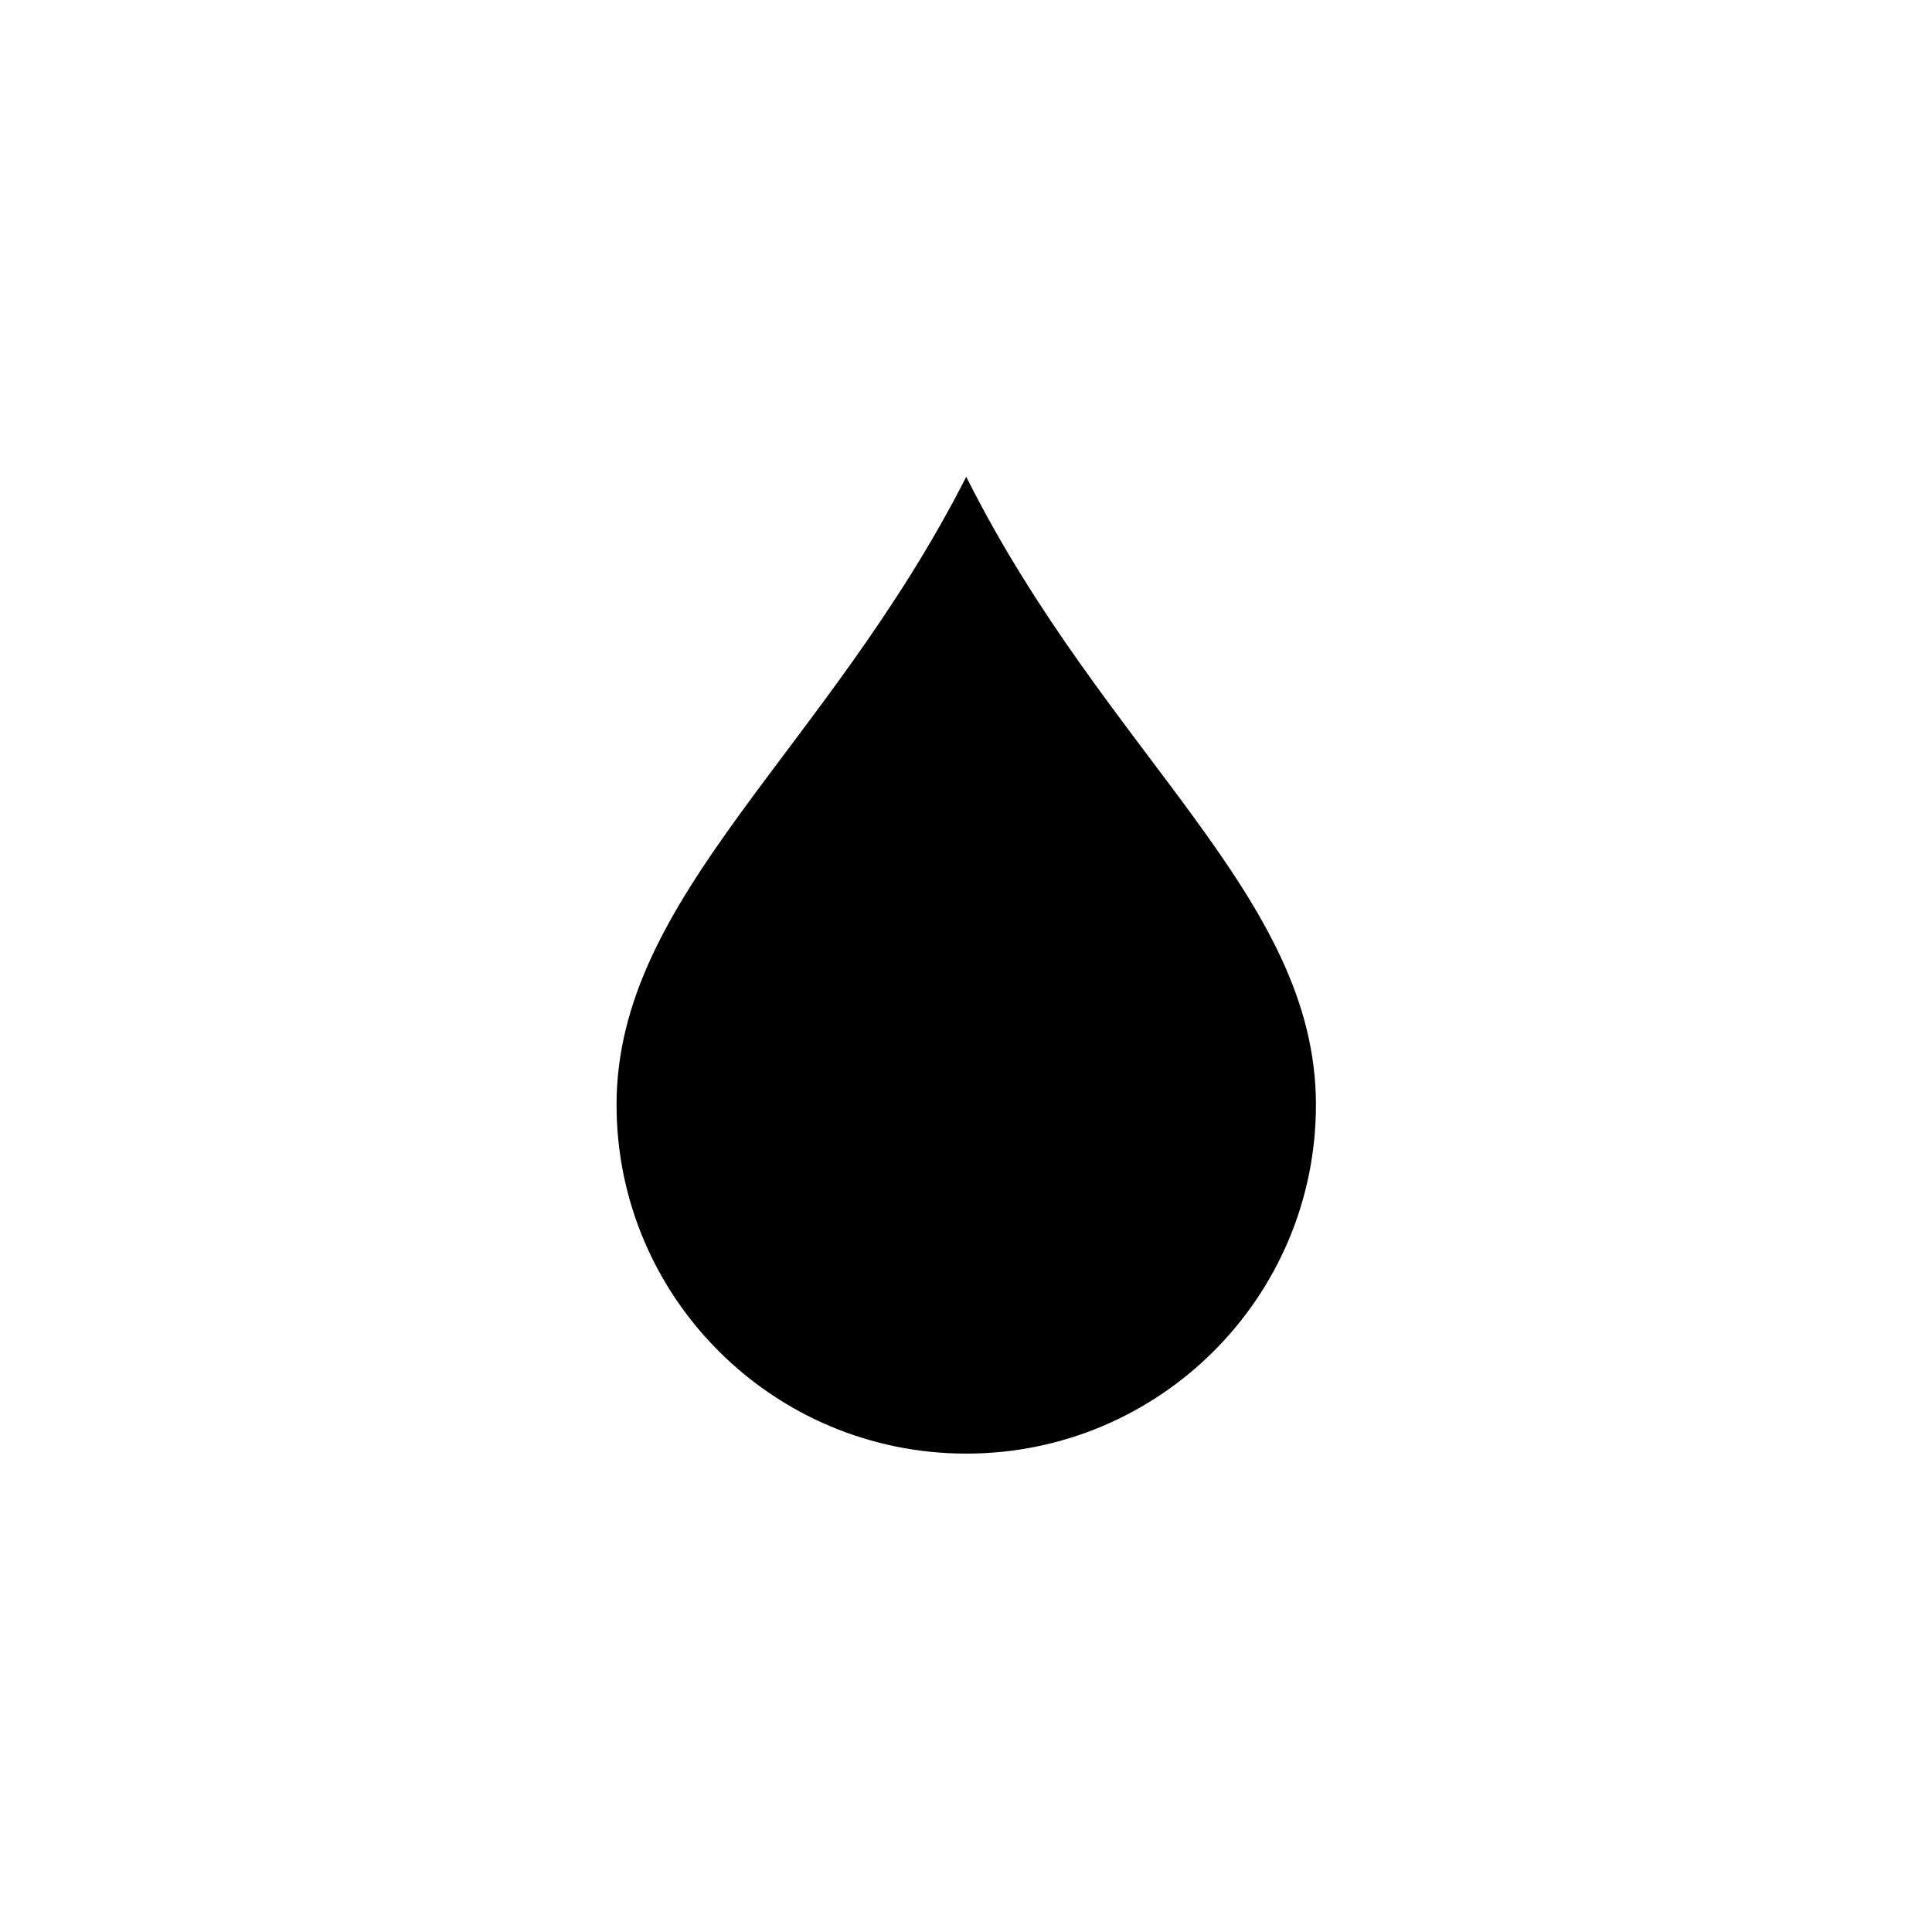 <svg xmlns="http://www.w3.org/2000/svg" xmlns:xlink="http://www.w3.org/1999/xlink" width="500" zoomAndPan="magnify" viewBox="0 0 375 375" height="500" preserveAspectRatio="xMidYMid meet" version="1.2"><defs><clipPath id="be88315498"><path d="M 187.5 0 C 83.945 0 0 83.945 0 187.5 C 0 291.055 83.945 375 187.5 375 C 291.055 375 375 291.055 375 187.5 C 375 83.945 291.055 0 187.5 0 Z M 187.5 0 "/></clipPath><clipPath id="30bcf3bf5a"><path d="M 119.672 92.473 L 255.422 92.473 L 255.422 282.223 L 119.672 282.223 Z M 119.672 92.473 "/></clipPath></defs><g id="6f6db3496b"><rect x="0" width="375" y="0" height="375" style="fill:#ffffff;fill-opacity:1;stroke:none;"/><rect x="0" width="375" y="0" height="375" style="fill:#ffffff;fill-opacity:1;stroke:none;"/><g clip-rule="nonzero" clip-path="url(#be88315498)"><rect x="0" width="375" y="0" height="375" style="fill:#ffffff;fill-opacity:1;stroke:none;"/></g><g clip-rule="nonzero" clip-path="url(#30bcf3bf5a)"><path style=" stroke:none;fill-rule:nonzero;fill:#000000;fill-opacity:1;" d="M 187.547 92.547 C 160.398 145.879 119.672 173.805 119.672 214.434 C 119.672 251.824 150.066 282.145 187.547 282.145 C 225.027 282.145 255.422 251.824 255.422 214.434 C 255.422 173.805 214.699 146.719 187.547 92.547 Z M 187.547 92.547 "/></g></g></svg>